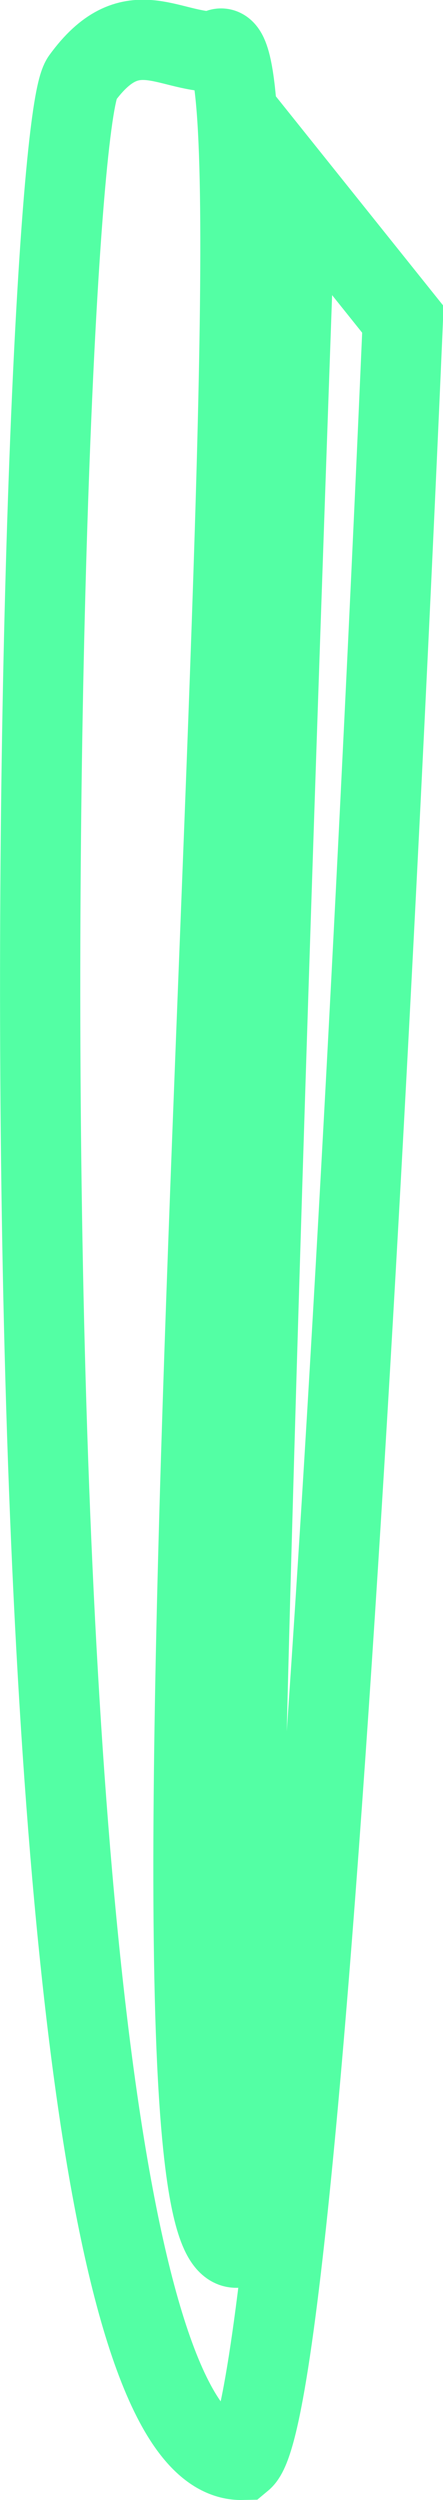 <svg xmlns="http://www.w3.org/2000/svg" xmlns:xlink="http://www.w3.org/1999/xlink" preserveAspectRatio="xMidYMid" width="16.562" height="93.437" viewBox="0 0 16.562 93.437">
  <defs>
    <style>
      .cls-1 {
        stroke: #53ffa4;
        stroke-width: 3px;
        fill: none;
        fill-rule: evenodd;
      }
    </style>
  </defs>
  <path d="M3.062,2.937 C4.883,0.433 6.241,1.937 8.062,1.937 C11.476,-1.932 3.977,86.817 9.062,83.937 C8.379,80.523 11.062,6.937 11.062,6.937 L15.062,11.937 C15.062,11.937 11.793,89.661 9.062,91.937 C-0.952,92.165 1.241,5.441 3.062,2.937 Z" class="cls-1"/>
</svg>
